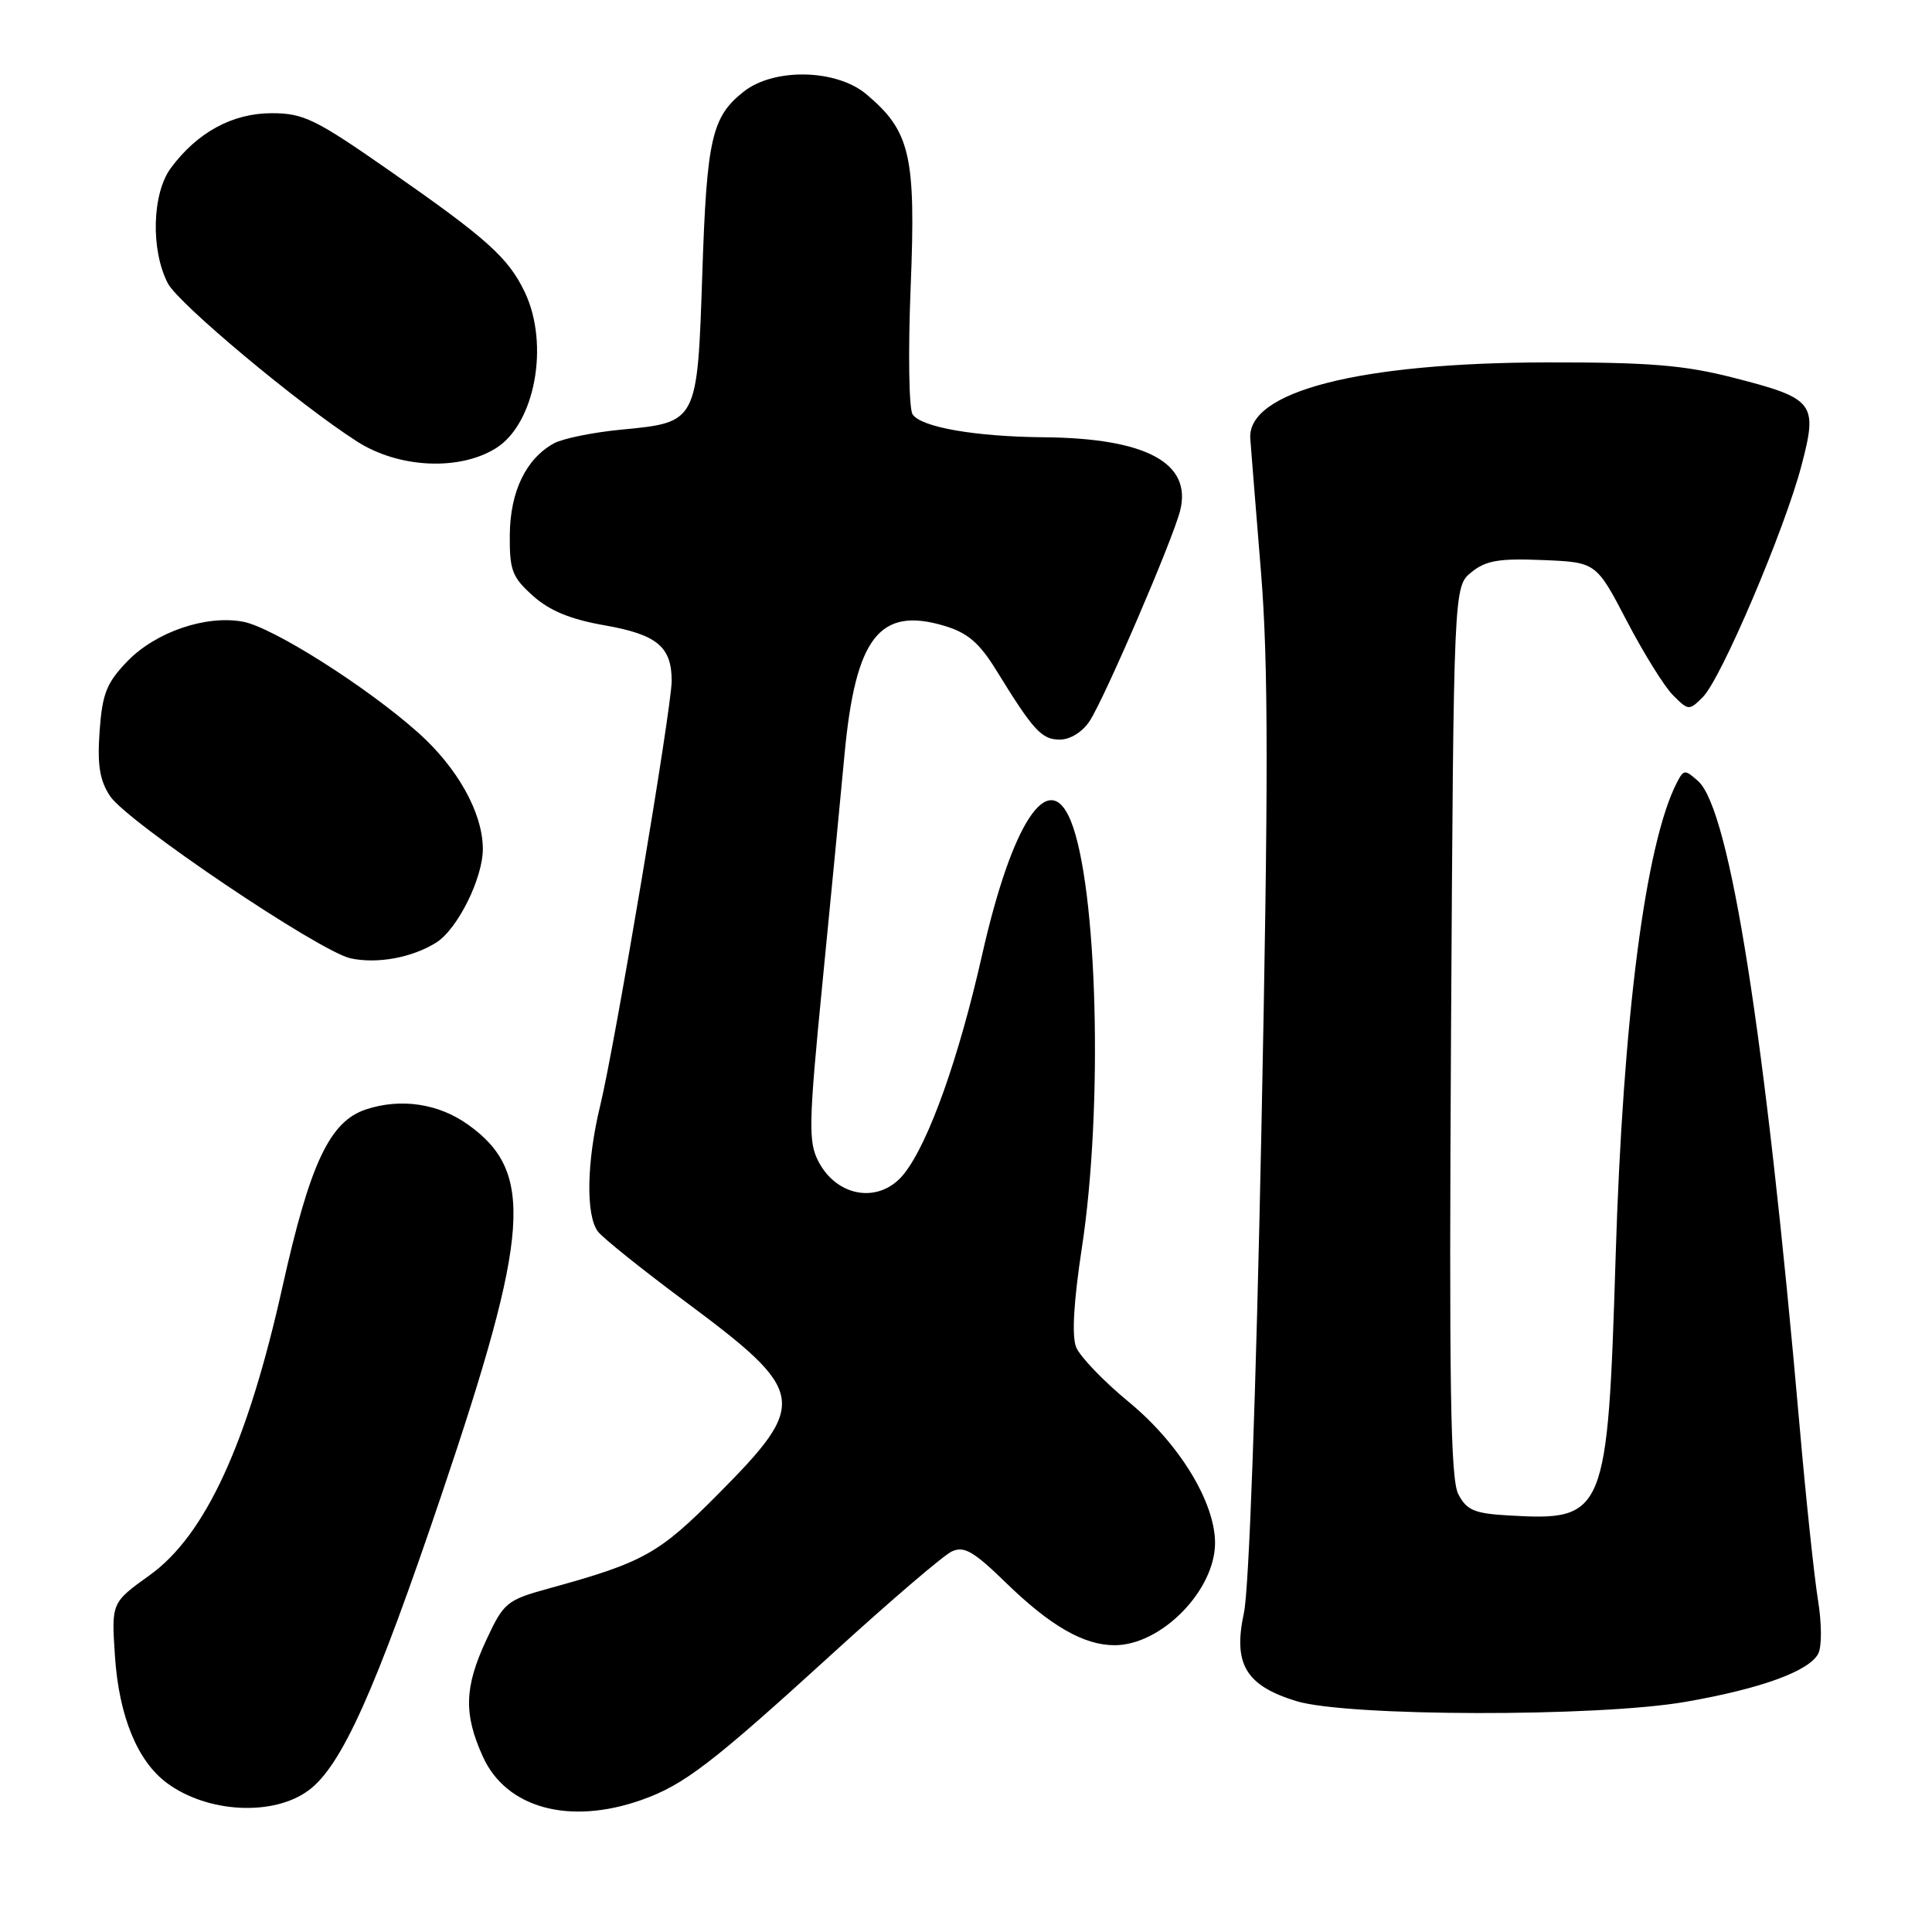 <?xml version="1.0" encoding="UTF-8" standalone="no"?>
<!DOCTYPE svg PUBLIC "-//W3C//DTD SVG 1.1//EN" "http://www.w3.org/Graphics/SVG/1.1/DTD/svg11.dtd" >
<svg xmlns="http://www.w3.org/2000/svg" xmlns:xlink="http://www.w3.org/1999/xlink" version="1.1" viewBox="0 0 256 256">
 <g >
 <path fill="currentColor"
d=" M 40.92 237.21 C 45.28 233.95 49.72 224.07 58.53 197.99 C 70.24 163.33 70.81 155.28 62.02 149.02 C 58.10 146.22 53.12 145.48 48.50 147.00 C 43.69 148.59 41.08 154.12 37.43 170.50 C 32.81 191.26 27.22 203.41 19.85 208.71 C 14.76 212.36 14.76 212.36 15.23 219.43 C 15.76 227.40 18.21 233.37 22.12 236.26 C 27.52 240.25 36.26 240.69 40.92 237.21 Z  M 84.98 238.51 C 90.64 236.51 94.26 233.74 110.43 219.00 C 117.97 212.12 125.03 206.08 126.11 205.58 C 127.74 204.82 129.01 205.55 133.29 209.72 C 139.19 215.46 143.62 218.00 147.70 218.00 C 153.88 217.99 160.99 210.75 161.00 204.45 C 161.00 199.05 156.26 191.29 149.63 185.82 C 146.26 183.05 143.09 179.75 142.59 178.50 C 142.00 177.01 142.27 172.45 143.35 165.36 C 146.20 146.76 145.43 117.50 141.88 108.75 C 138.96 101.59 134.11 108.93 130.14 126.50 C 127.04 140.24 123.08 151.35 119.82 155.50 C 116.64 159.54 110.95 158.73 108.43 153.87 C 107.10 151.29 107.15 148.82 108.98 130.24 C 110.10 118.83 111.42 105.22 111.90 100.00 C 113.36 84.44 116.53 80.35 125.15 82.93 C 128.22 83.85 129.77 85.18 132.01 88.81 C 136.94 96.82 138.02 98.00 140.43 98.00 C 141.81 98.00 143.43 96.99 144.38 95.55 C 146.39 92.47 155.42 71.48 156.38 67.64 C 157.95 61.33 151.86 58.06 138.31 57.94 C 129.20 57.86 121.99 56.60 120.92 54.89 C 120.43 54.13 120.32 46.51 120.67 37.96 C 121.37 20.61 120.63 17.39 114.80 12.49 C 110.84 9.15 102.58 8.97 98.56 12.13 C 94.31 15.47 93.65 18.37 93.06 36.22 C 92.40 56.05 92.44 55.96 82.32 56.93 C 78.57 57.29 74.55 58.11 73.39 58.75 C 69.70 60.79 67.61 65.11 67.55 70.83 C 67.51 75.57 67.85 76.47 70.62 78.95 C 72.83 80.93 75.60 82.07 80.12 82.86 C 87.06 84.08 89.00 85.69 89.00 90.22 C 89.00 93.79 81.49 138.43 79.53 146.50 C 77.72 153.94 77.60 161.11 79.25 163.21 C 79.94 164.09 85.11 168.23 90.73 172.41 C 106.94 184.46 107.19 185.84 95.21 197.92 C 87.28 205.92 85.32 207.01 72.68 210.49 C 67.14 212.02 66.75 212.34 64.44 217.30 C 61.52 223.57 61.42 227.12 63.99 232.78 C 67.08 239.59 75.45 241.87 84.98 238.51 Z  M 223.36 225.50 C 233.33 223.76 239.69 221.45 240.92 219.13 C 241.41 218.21 241.40 215.12 240.89 212.00 C 240.40 208.97 239.30 198.62 238.46 189.00 C 233.91 137.11 229.23 107.32 225.02 103.51 C 223.27 101.94 223.10 101.95 222.21 103.67 C 218.04 111.73 215.05 134.85 214.08 166.50 C 213.02 200.80 212.72 201.54 199.97 200.81 C 195.36 200.55 194.35 200.12 193.24 198.00 C 192.19 196.00 192.00 183.77 192.27 136.61 C 192.62 77.73 192.62 77.73 194.97 75.82 C 196.88 74.27 198.64 73.97 204.41 74.21 C 211.50 74.50 211.50 74.50 215.56 82.28 C 217.79 86.56 220.55 91.00 221.70 92.14 C 223.73 94.17 223.82 94.18 225.64 92.36 C 228.07 89.93 236.48 70.18 238.71 61.67 C 240.89 53.36 240.45 52.80 229.57 50.02 C 223.19 48.39 218.51 48.00 205.09 48.02 C 180.09 48.05 165.22 51.87 165.67 58.13 C 165.77 59.43 166.40 67.40 167.09 75.83 C 168.07 87.97 168.08 103.38 167.14 149.83 C 166.43 184.75 165.50 210.61 164.83 213.70 C 163.36 220.48 165.06 223.34 171.75 225.40 C 178.47 227.47 211.71 227.53 223.36 225.50 Z  M 57.78 124.91 C 60.62 123.15 64.01 116.33 63.98 112.43 C 63.94 107.67 60.62 101.72 55.39 97.06 C 48.59 91.00 36.15 83.12 32.21 82.38 C 27.31 81.46 20.66 83.73 16.91 87.59 C 14.13 90.47 13.56 91.87 13.20 96.86 C 12.88 101.35 13.20 103.38 14.57 105.47 C 16.80 108.87 42.37 126.12 46.48 126.99 C 50.01 127.74 54.58 126.90 57.78 124.91 Z  M 65.73 59.38 C 70.89 56.14 72.83 45.66 69.55 38.74 C 67.37 34.16 64.57 31.64 51.59 22.60 C 41.78 15.76 40.22 15.00 35.99 15.00 C 30.81 15.00 26.14 17.54 22.65 22.25 C 20.14 25.63 19.95 33.16 22.25 37.56 C 23.66 40.24 39.52 53.50 47.28 58.48 C 52.81 62.04 60.86 62.43 65.73 59.38 Z "/>
</g>
</svg>